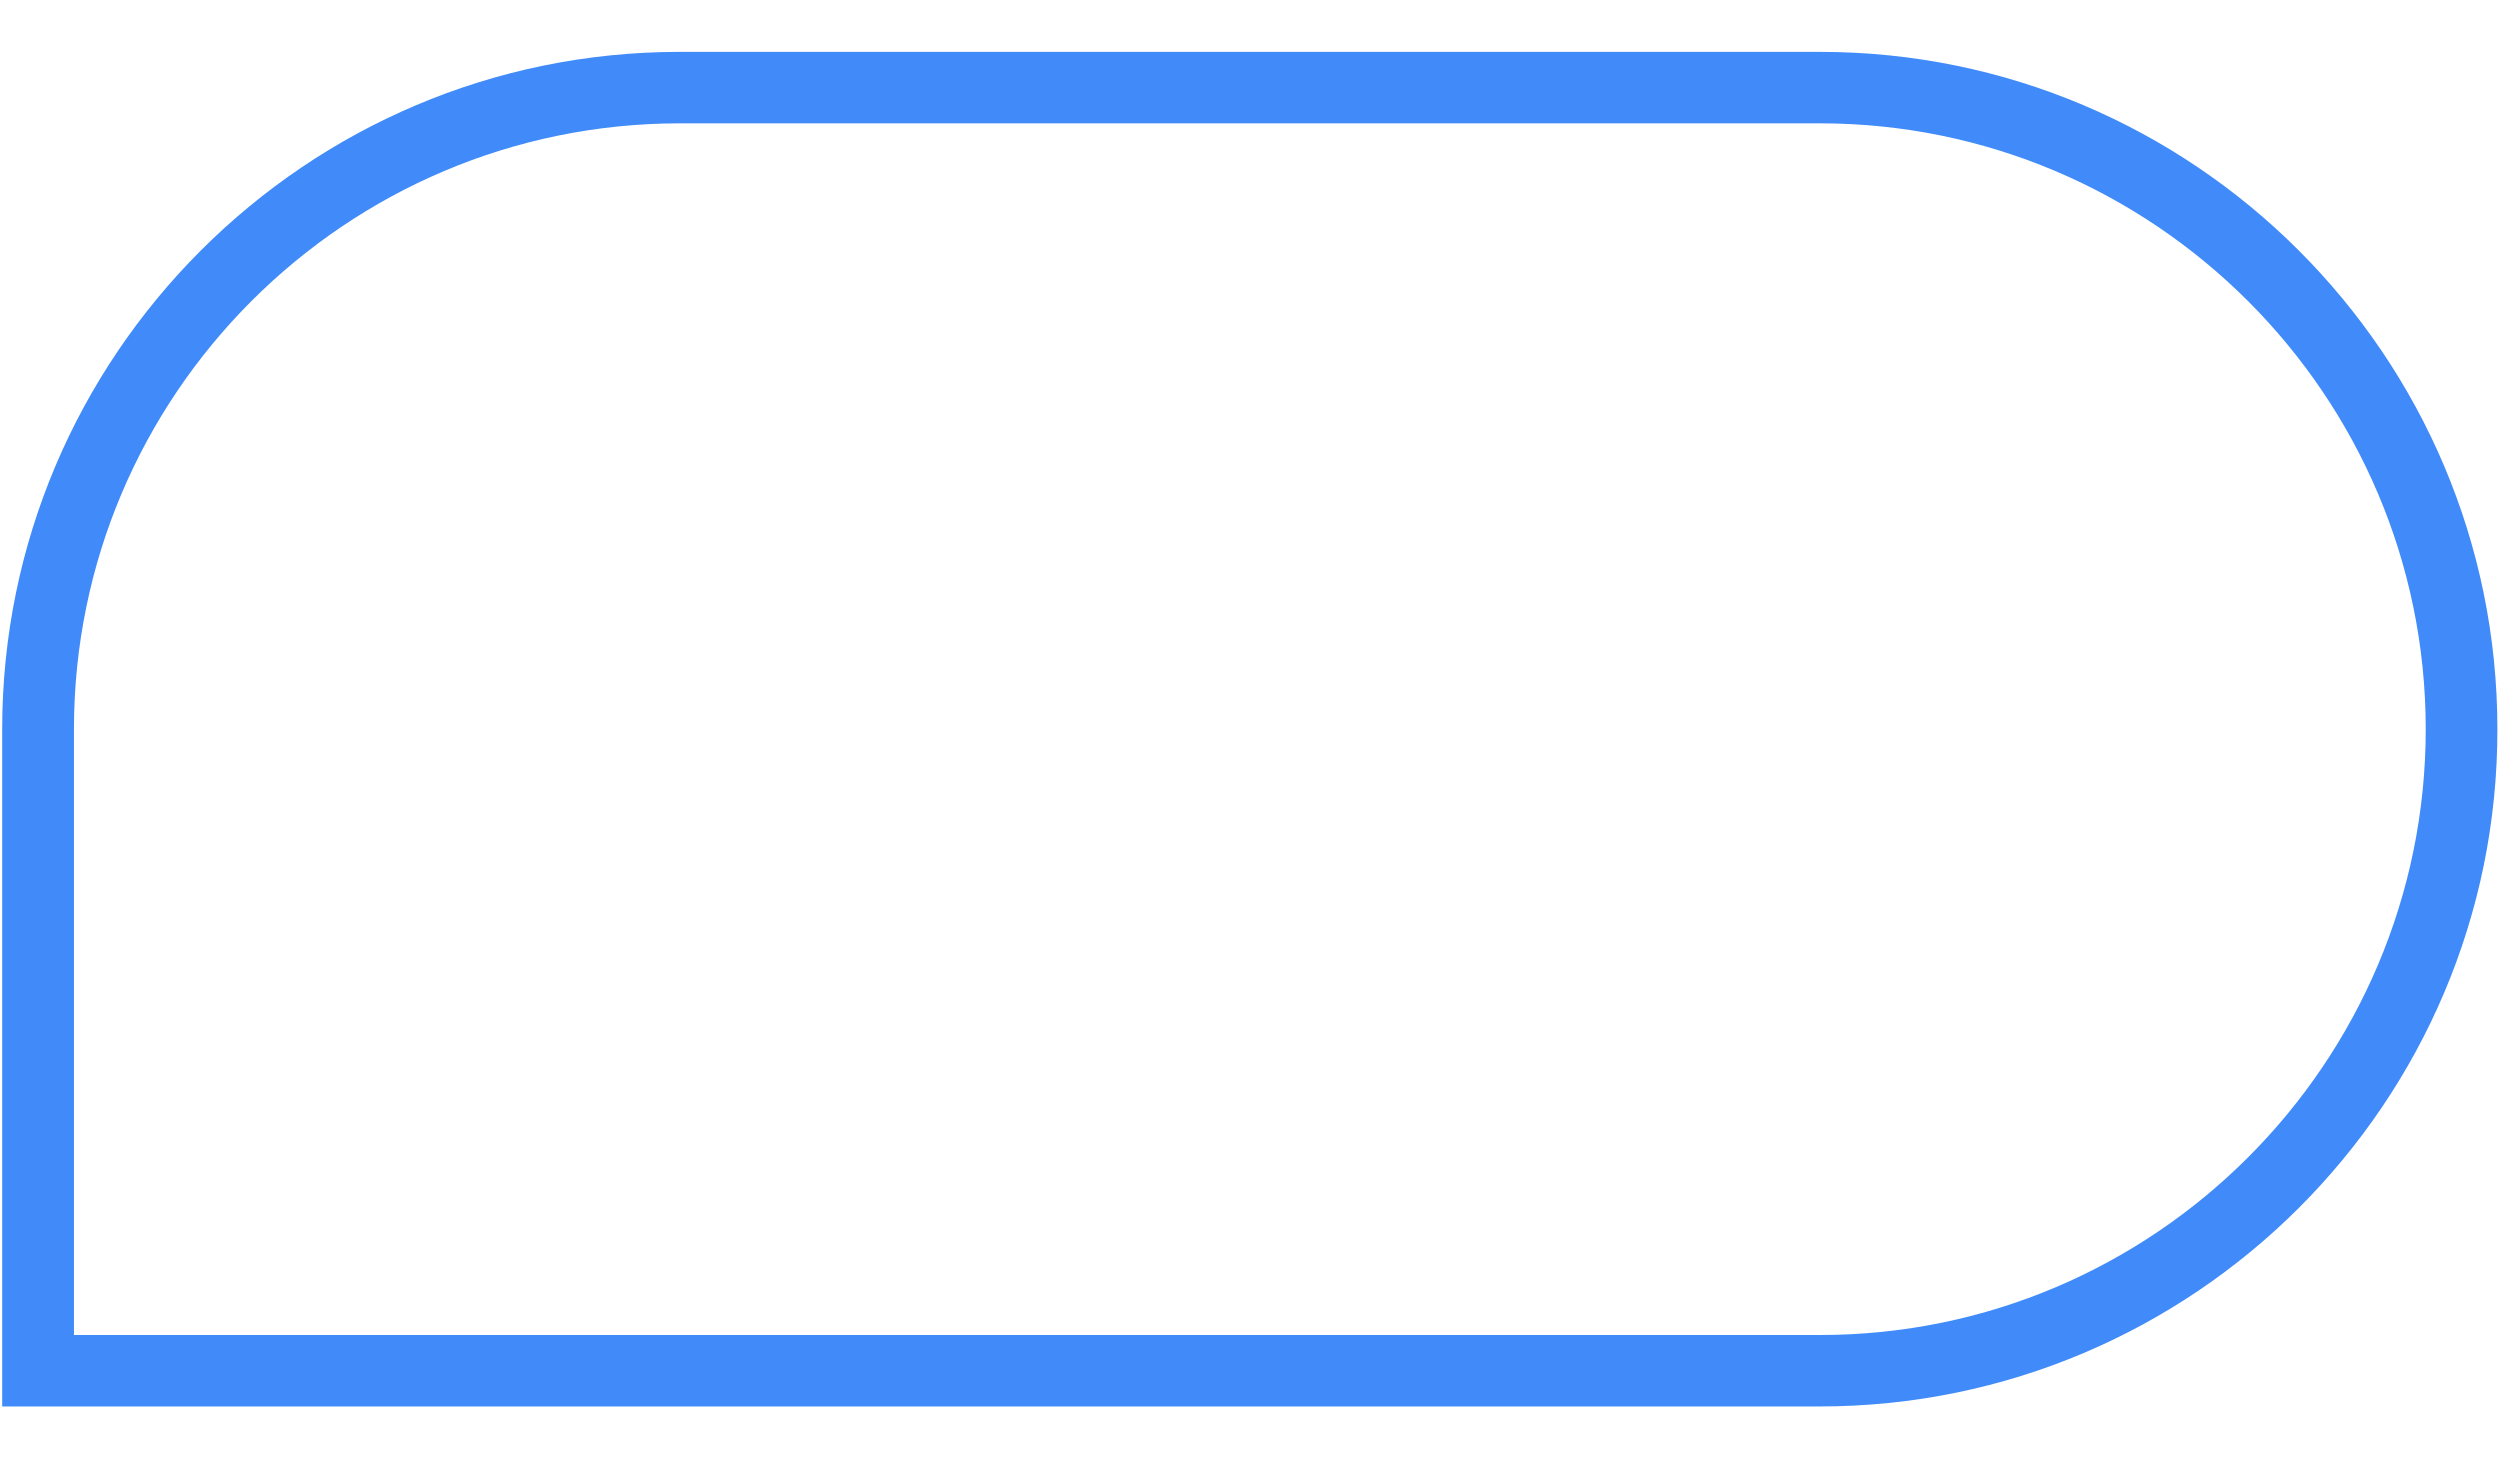 ﻿<?xml version="1.0" encoding="utf-8"?>
<svg version="1.1" xmlns:xlink="http://www.w3.org/1999/xlink" width="24px" height="14px" xmlns="http://www.w3.org/2000/svg">
  <g transform="matrix(1 0 0 1 -729 -42 )">
    <path d="M 23.975 7  C 23.979 10.586  21.057 13.502  17.47 13.502  L 0.021 13.502  L 0.021 7  C 0.021 3.417  2.937 0.498  6.523 0.498  L 17.473 0.498  C 21.057 0.498  23.975 3.414  23.975 7  Z M 0.71 12.816  L 0.707 12.816  L 17.473 12.816  C 20.68 12.816  23.287 10.204  23.287 7  C 23.287 3.793  20.674 1.184  17.47 1.184  L 6.527 1.184  C 3.32 1.184  0.71 3.79  0.71 7  L 0.71 12.816  Z " fill-rule="nonzero" fill="#408bf9" stroke="none" transform="matrix(1 0 0 1 729 42 )" />
  </g>
</svg>